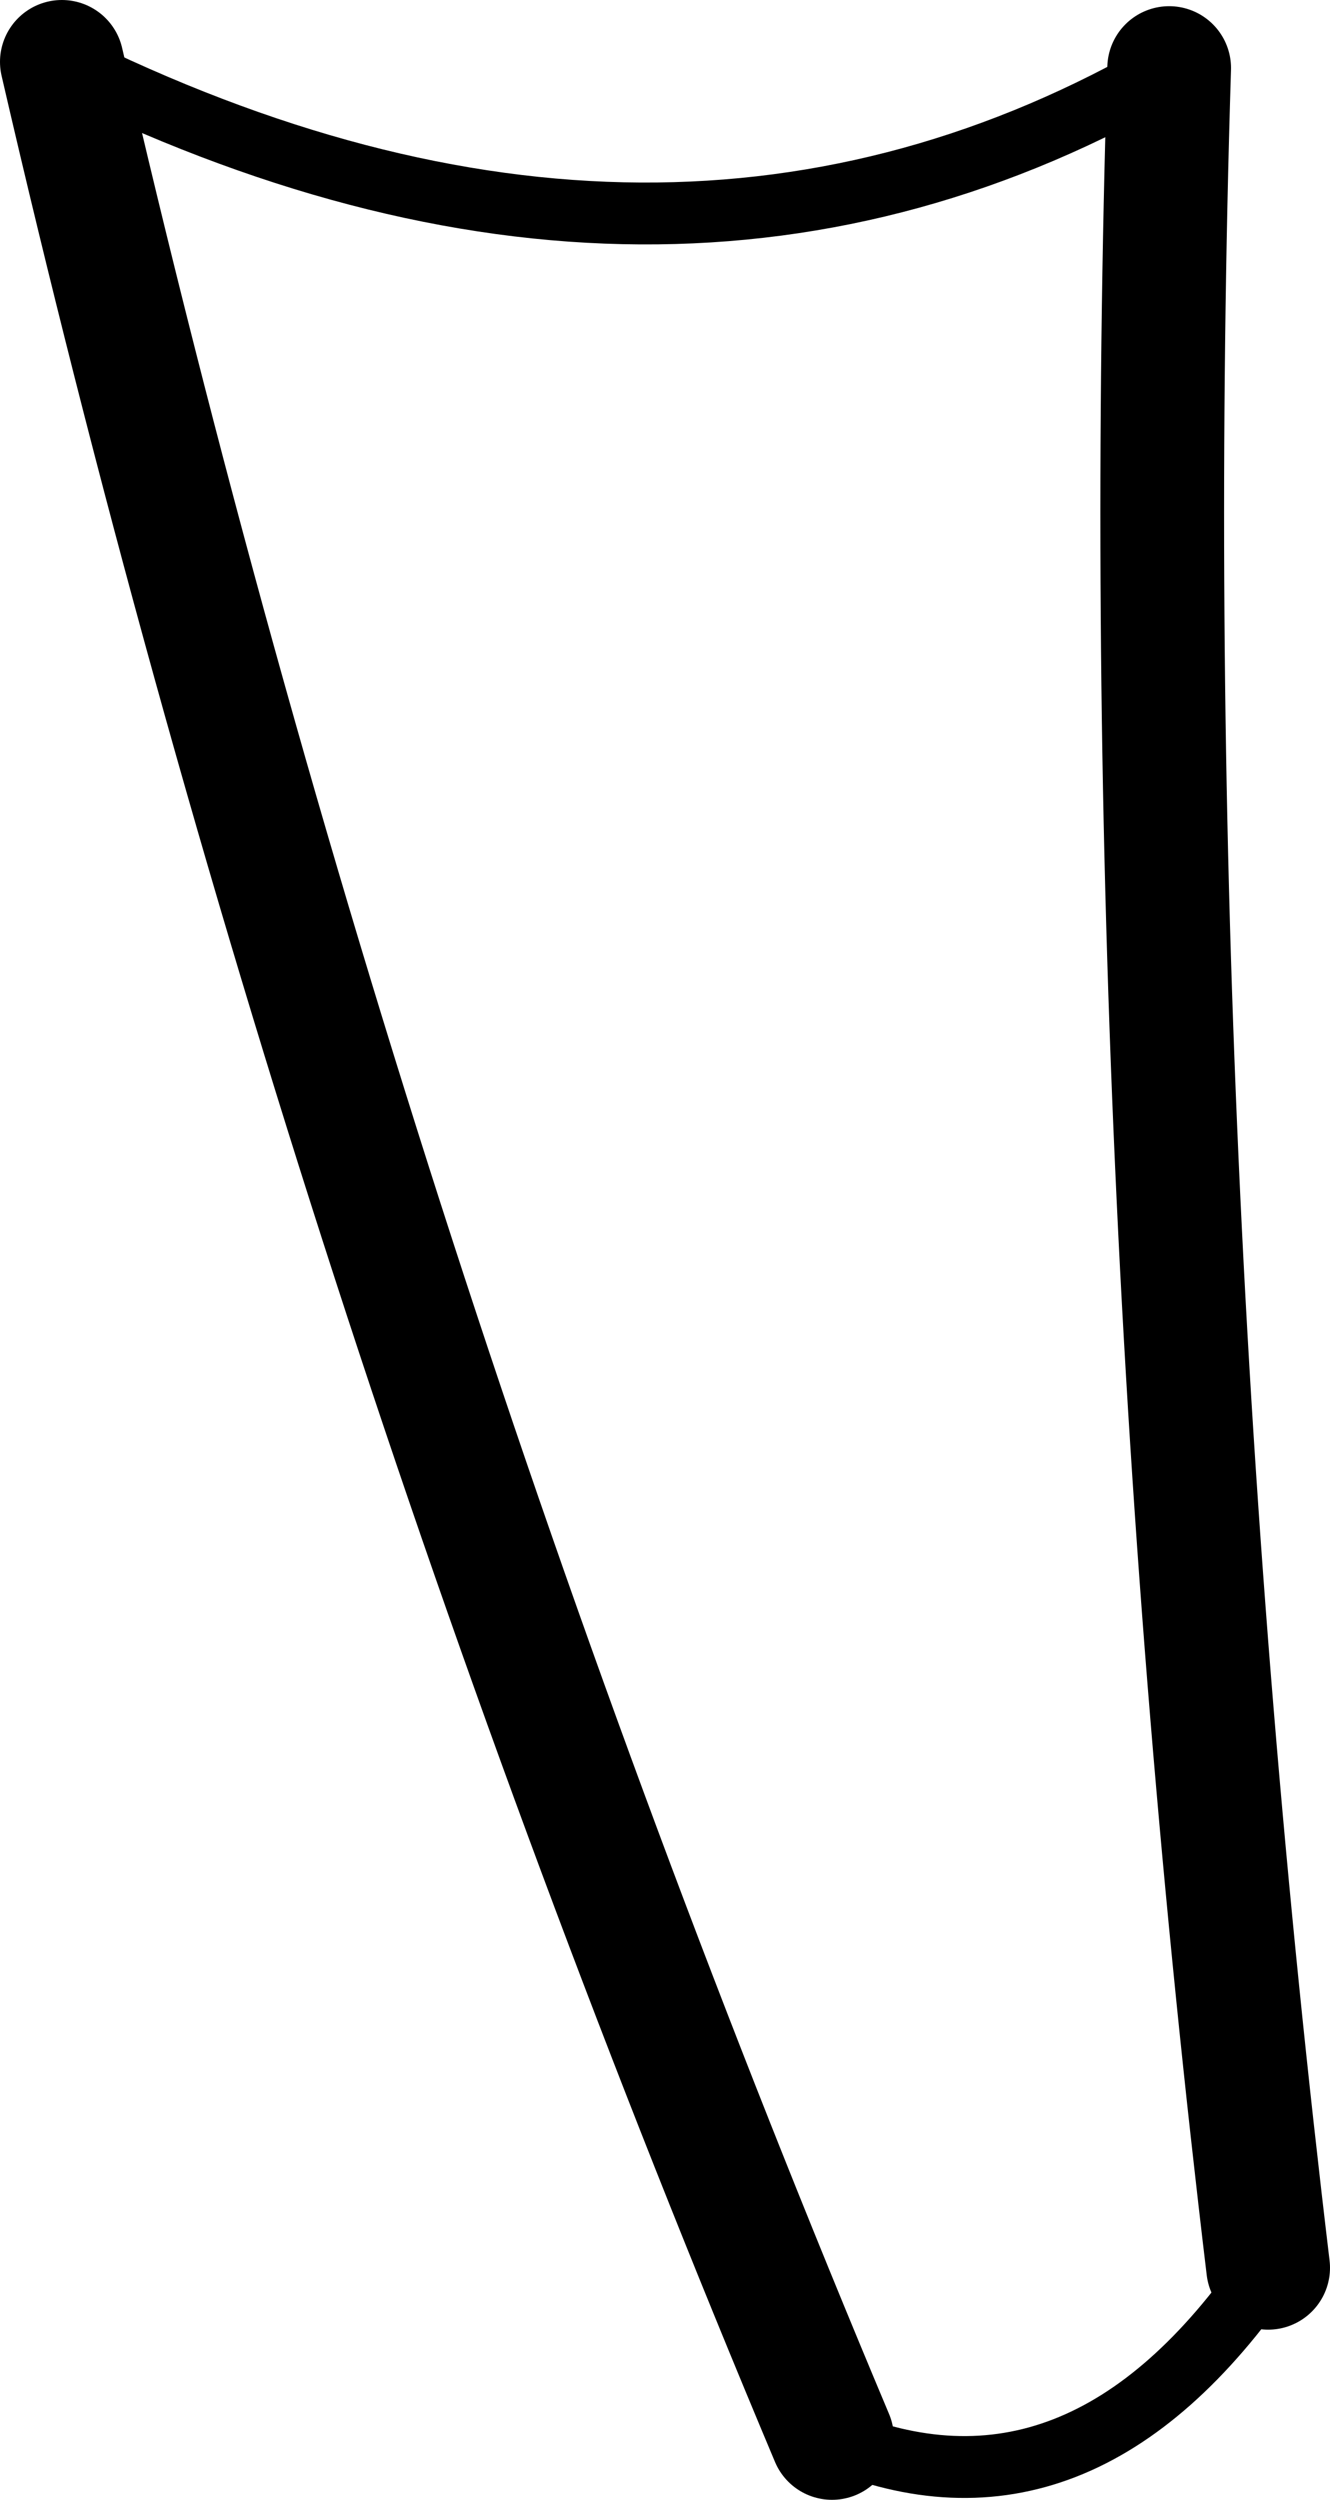 <?xml version="1.0" encoding="UTF-8" standalone="no"?>
<svg xmlns:xlink="http://www.w3.org/1999/xlink" height="40.4px" width="21.5px" xmlns="http://www.w3.org/2000/svg">
  <g transform="matrix(1.0, 0.0, 0.0, 1.0, -162.0, -230.7)">
    <path d="M180.9 231.8 Q180.35 249.45 182.5 267.35 M175.45 270.1 Q167.5 251.2 163.0 231.7" fill="none" stroke="#000000" stroke-linecap="round" stroke-linejoin="round" stroke-width="2.0"/>
    <path d="M163.0 231.7 Q172.75 236.55 180.9 231.8" fill="none" stroke="#000000" stroke-linecap="round" stroke-linejoin="round" stroke-width="1.0"/>
    <path d="M182.5 267.35 Q179.45 271.8 175.45 270.1" fill="none" stroke="#000000" stroke-linecap="round" stroke-linejoin="round" stroke-width="1.0"/>
  </g>
</svg>
